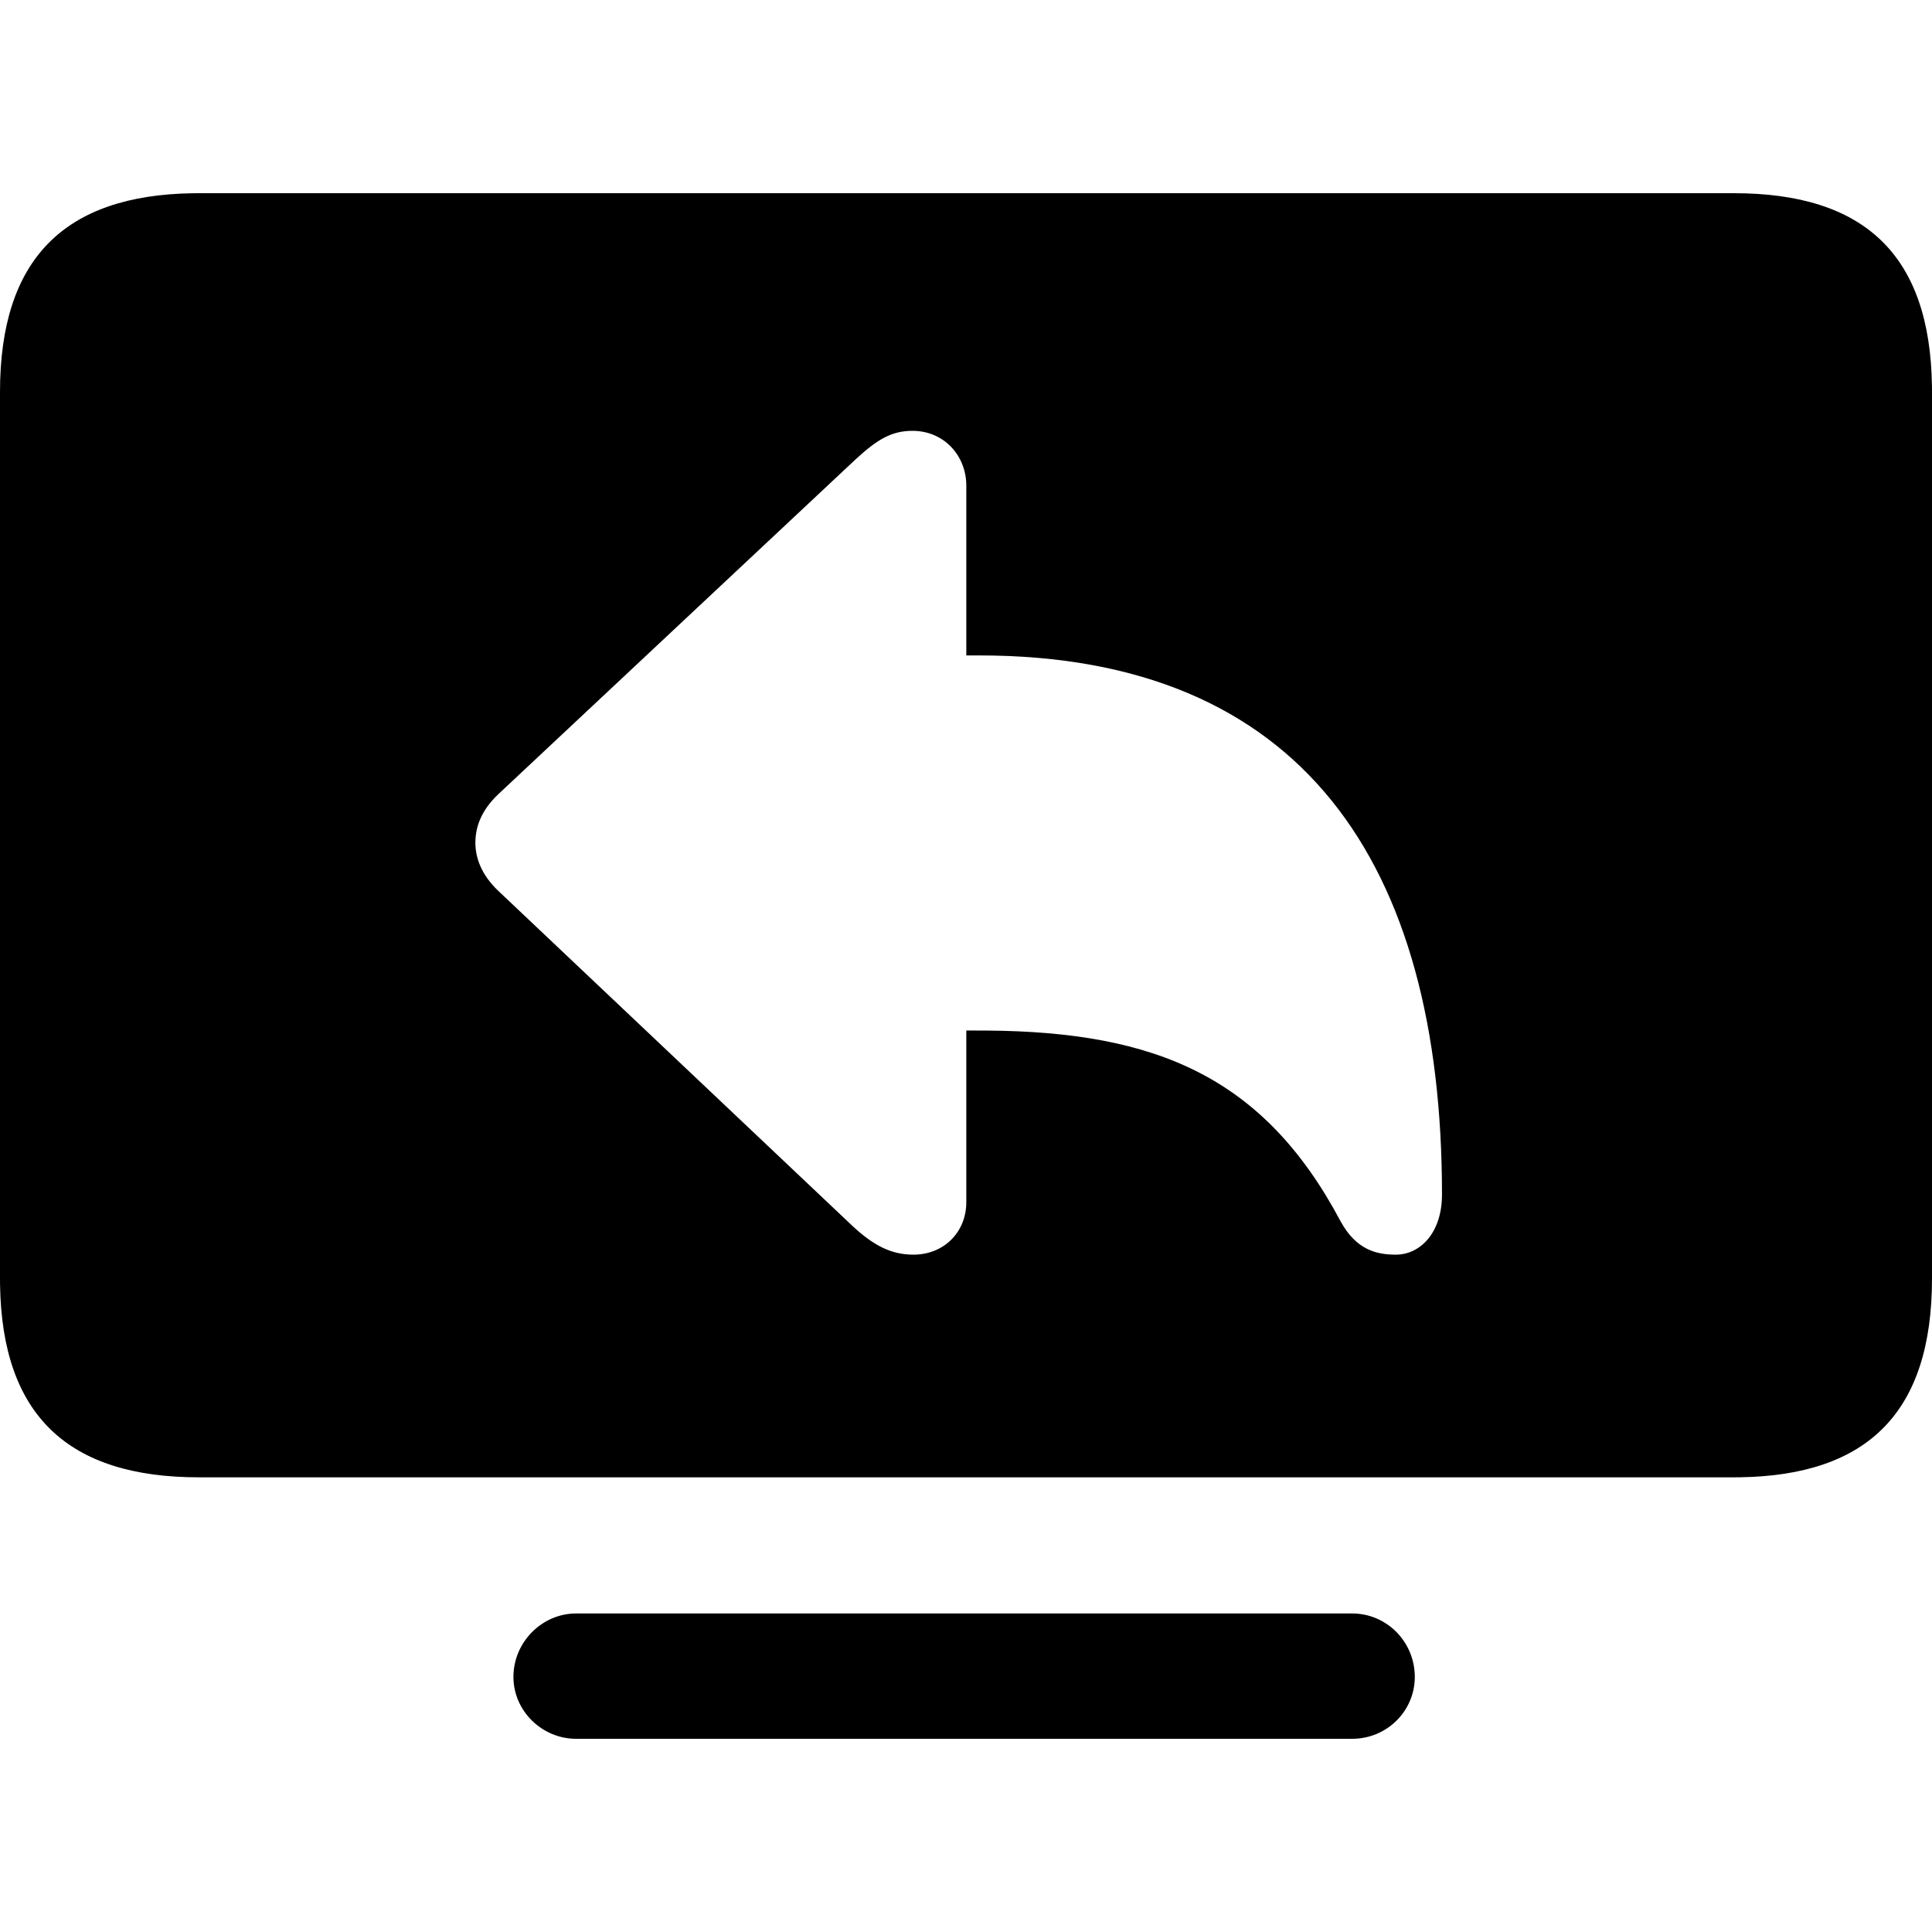 <?xml version="1.0" encoding="UTF-8"?>
<svg viewBox="0 0 100 100" version="1.1" xmlns="http://www.w3.org/2000/svg">
    <path d="M89.748,10 C96.497,10 99.901,13.189 99.998,19.988 L100,20.29 L100,66.176 C100,73.082 96.694,76.37 90.043,76.464 L89.748,76.466 L10.292,76.466 C3.543,76.466 0.101,73.278 0.002,66.478 L0,66.176 L0,20.29 C0,13.385 3.345,10.096 9.997,10.002 L10.292,10 L89.748,10 Z M47.231,22.3 C46.154,22.3 45.41,22.739 44.289,23.773 L25.789,41.11 C24.884,41.97 24.606,42.83 24.606,43.621 C24.606,44.388 24.907,45.272 25.789,46.109 L44.098,63.43 C45.212,64.476 46.14,64.941 47.277,64.941 C48.855,64.941 50.016,63.779 50.016,62.221 L50.016,53.339 L51.072,53.341 C59.831,53.406 65.412,55.727 69.392,63.221 C70.205,64.709 71.272,64.941 72.247,64.941 C73.5,64.941 74.637,63.825 74.637,61.826 C74.637,44.644 67.373,33.925 50.689,33.925 L50.016,33.925 L50.016,25.137 C50.016,23.579 48.855,22.3 47.231,22.3 Z M29.818,90 L69.987,90 C71.789,90 73.23,88.559 73.23,86.797 C73.23,84.995 71.789,83.513 69.987,83.513 L29.818,83.513 C28.056,83.513 26.575,84.995 26.575,86.797 C26.575,88.559 28.056,90 29.818,90 Z" />
</svg>
